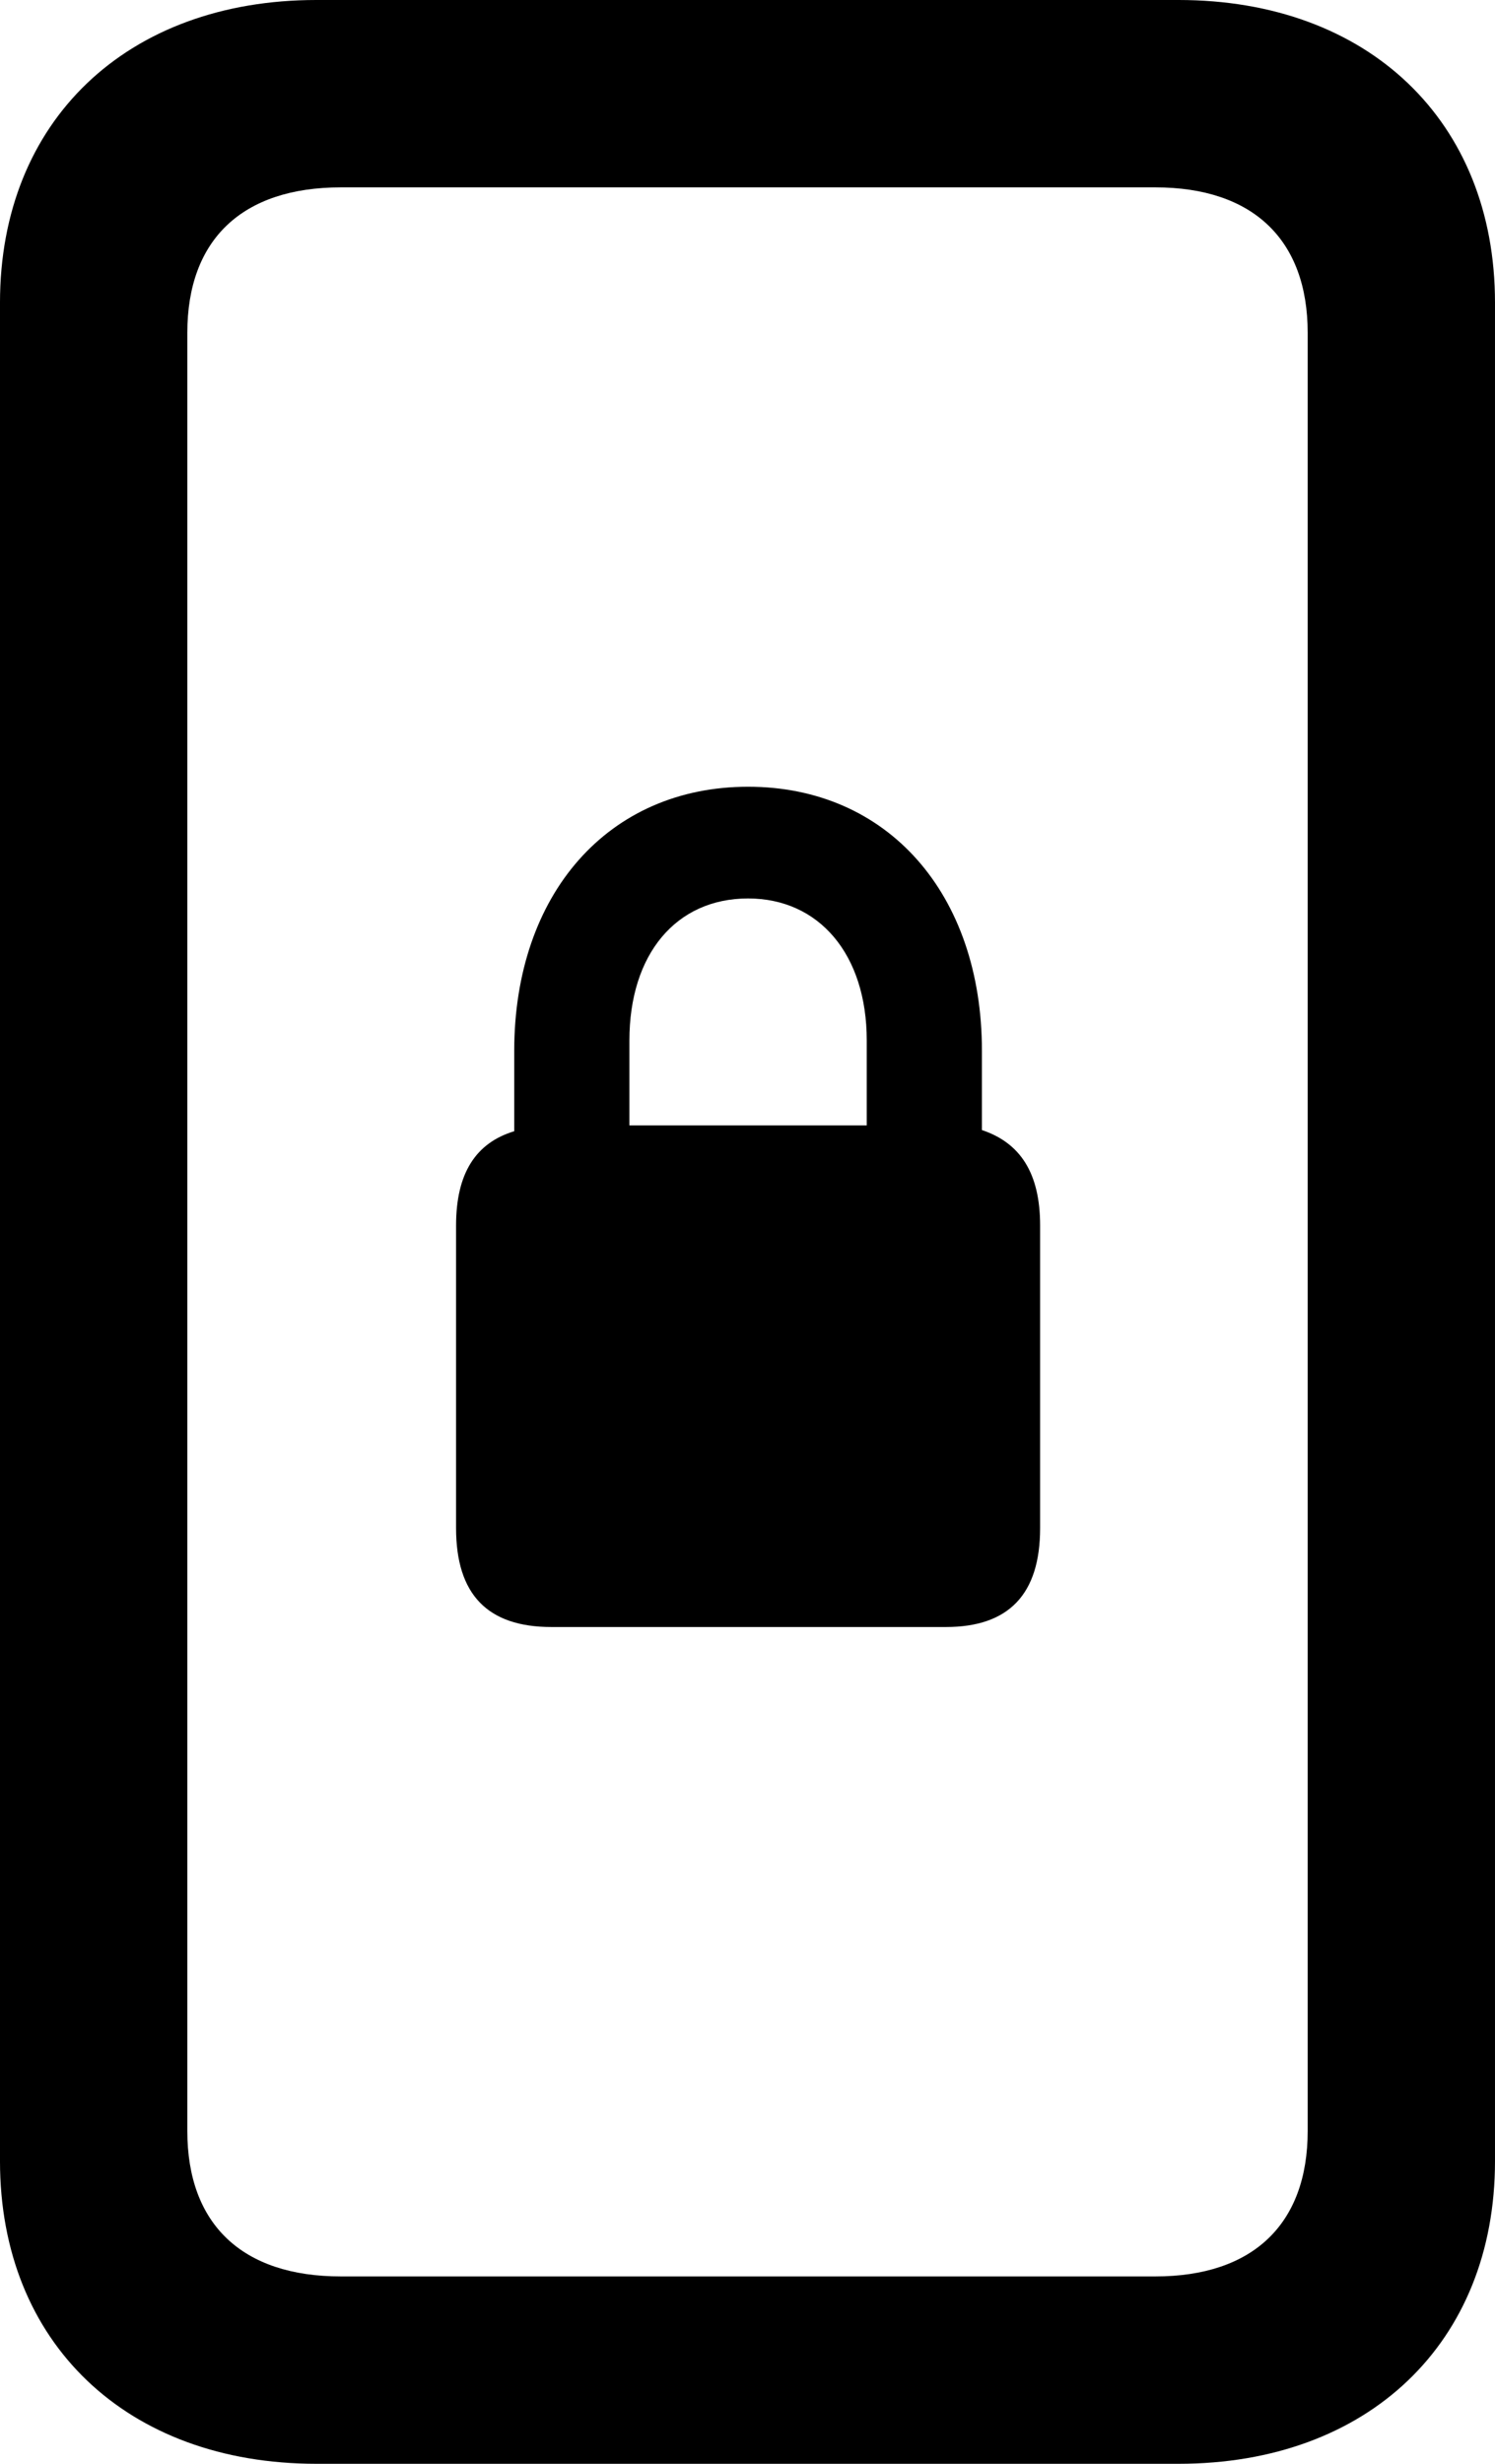 <?xml version="1.0" encoding="UTF-8" standalone="no"?>
<svg xmlns="http://www.w3.org/2000/svg"
     width="627.441" height="1033.691"
     viewBox="0 0 627.441 1033.691"
     fill="currentColor">
  <path d="M-0.002 906.739C-0.002 982.909 53.218 1033.689 132.808 1033.689H494.628C574.218 1033.689 627.438 982.909 627.438 906.739V126.949C627.438 50.779 574.218 -0.001 494.628 -0.001H132.808C53.218 -0.001 -0.002 50.779 -0.002 126.949ZM78.618 894.039V139.649C78.618 100.589 101.558 78.609 143.068 78.609H484.868C525.878 78.609 548.828 100.589 548.828 139.649V894.039C548.828 933.109 525.878 955.079 484.868 955.079H143.068C101.558 955.079 78.618 933.109 78.618 894.039ZM231.448 682.619H396.968C423.338 682.619 436.528 668.949 436.528 641.109V514.159C436.528 492.189 428.218 479.489 412.108 474.119V440.919C412.108 374.999 372.558 330.079 313.968 330.079C255.368 330.079 215.818 374.999 215.818 440.919V474.609C199.708 479.489 191.408 492.189 191.408 514.159V641.109C191.408 668.949 204.588 682.619 231.448 682.619ZM264.158 472.169V436.519C264.158 400.389 283.688 376.949 313.968 376.949C343.748 376.949 363.768 400.389 363.768 436.519V472.169Z"/>
</svg>